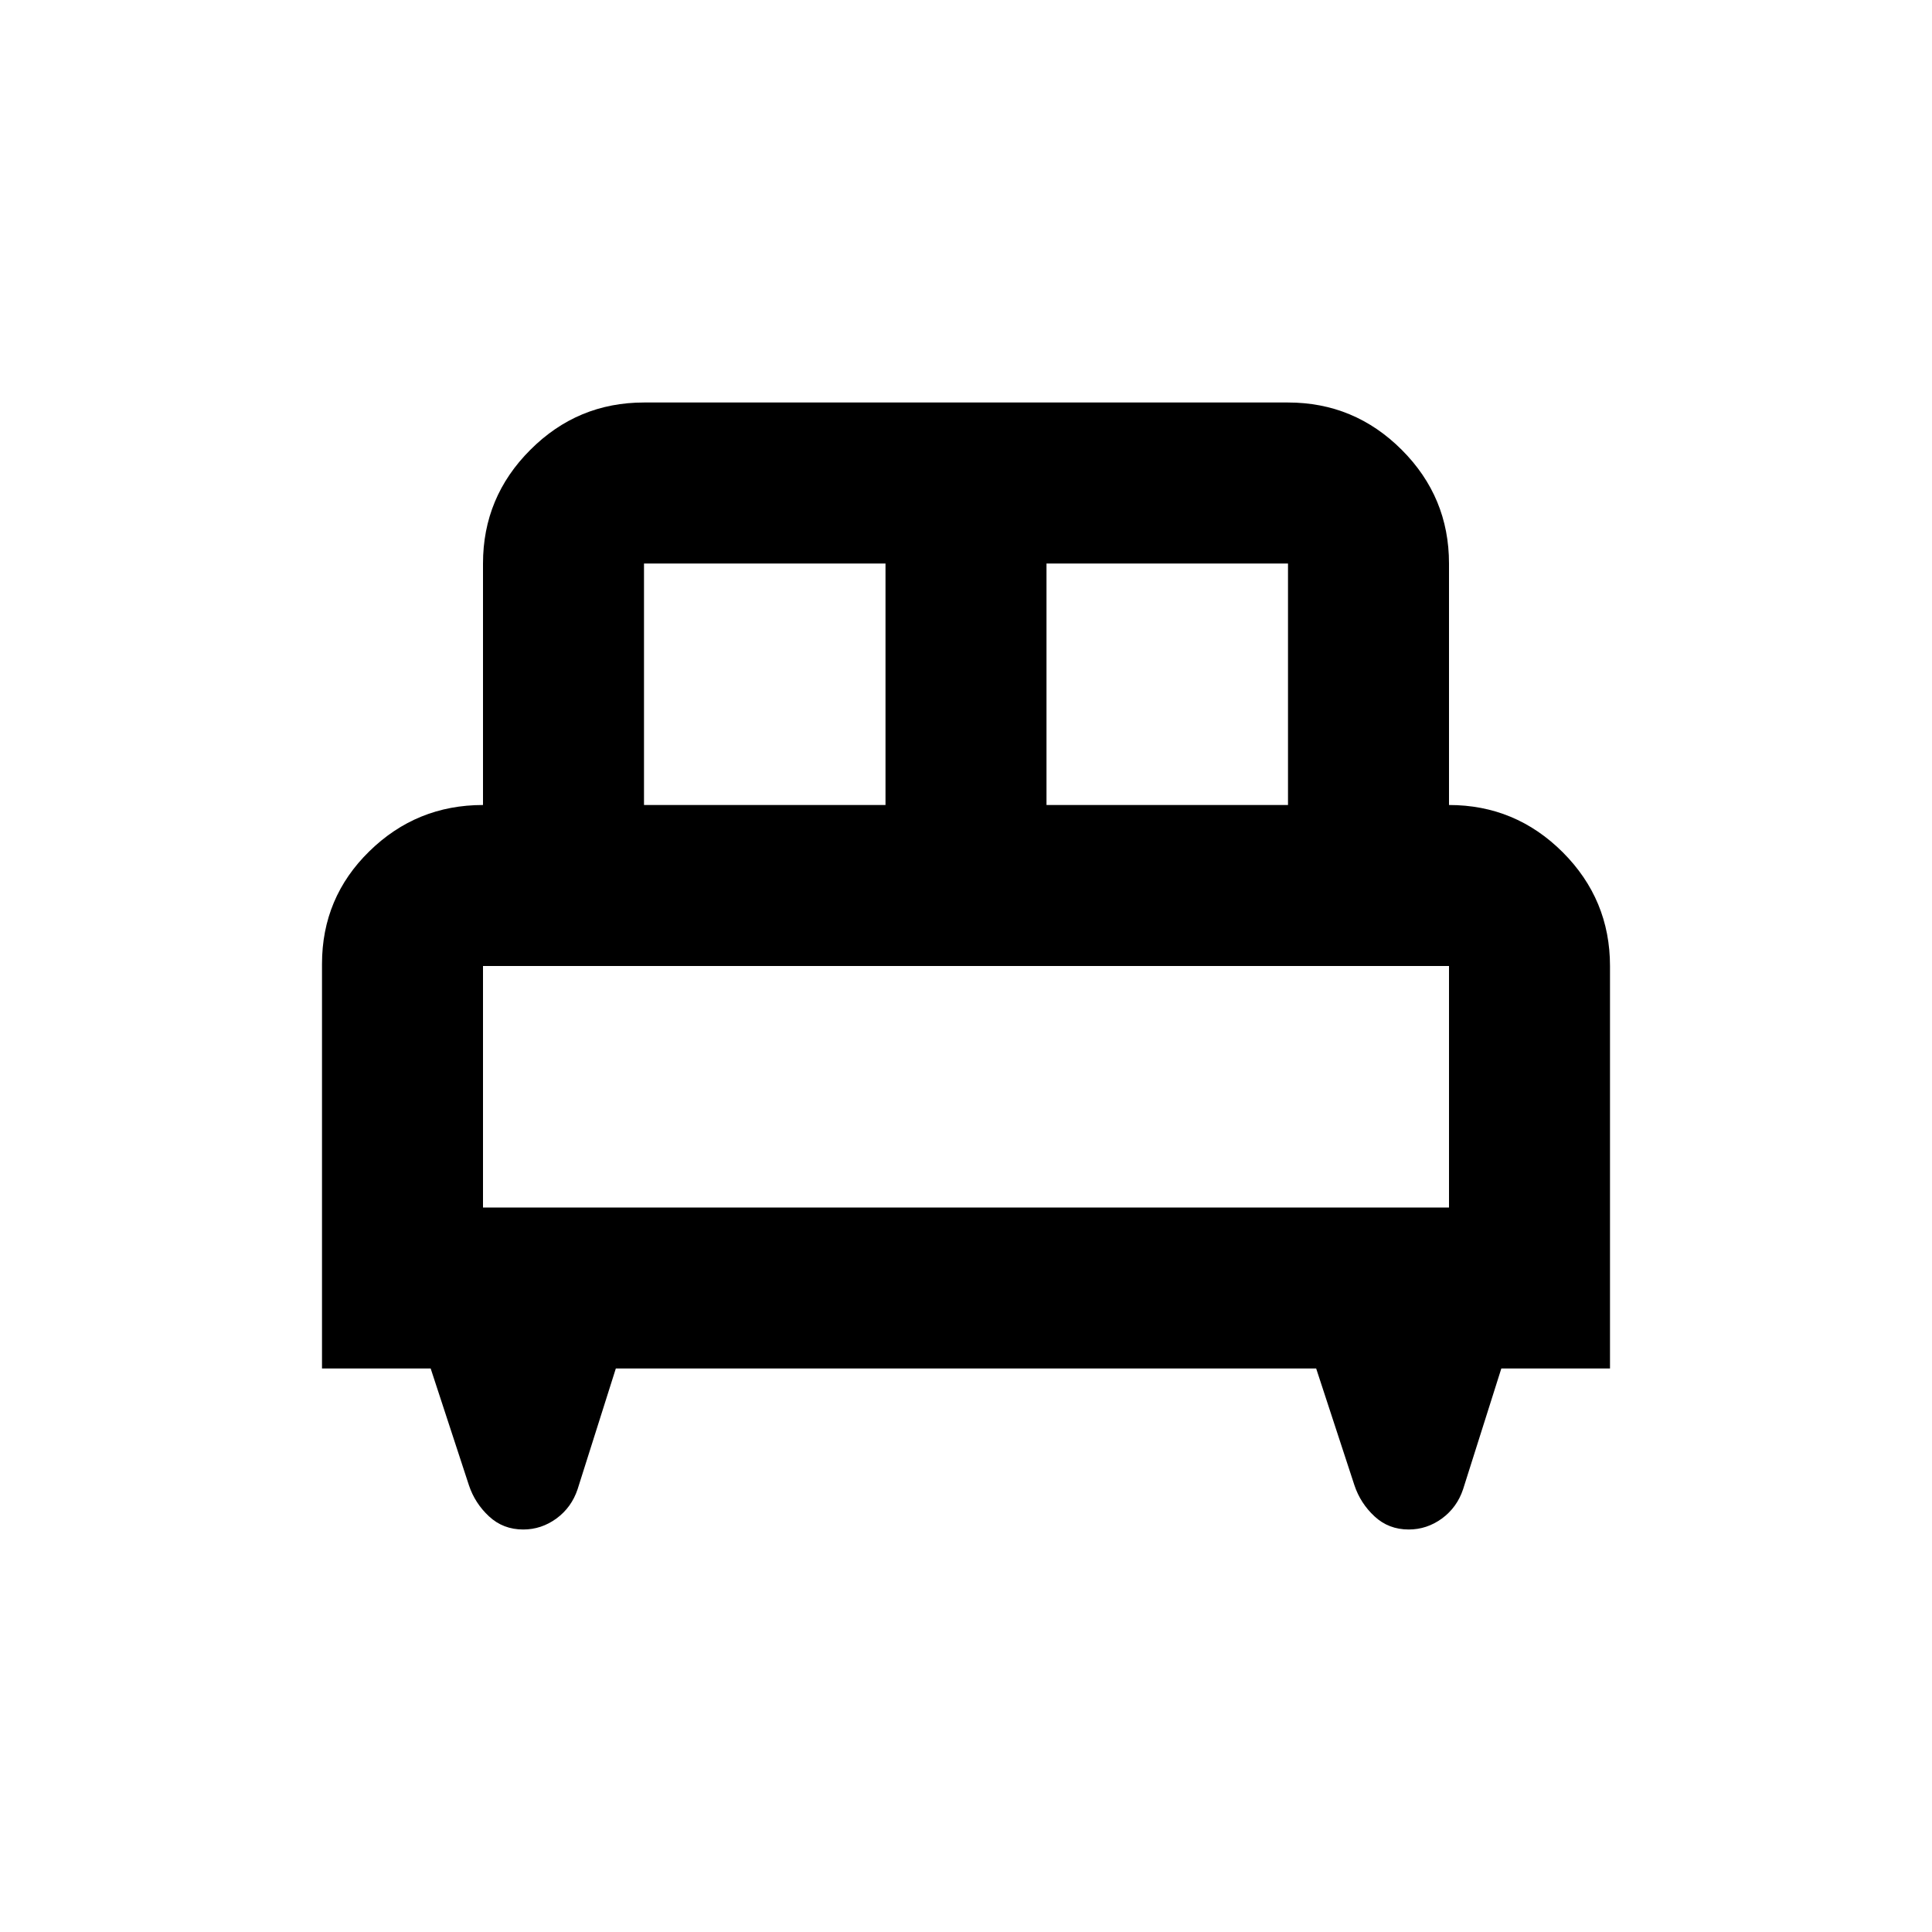 <svg xmlns="http://www.w3.org/2000/svg" viewBox="0 0 24 24"><path d="M4 17v-5.025q0-.825.588-1.4Q5.175 10 6 10V7q0-.825.588-1.412Q7.175 5 8 5h8q.825 0 1.413.588Q18 6.175 18 7v3q.825 0 1.413.587Q20 11.175 20 12v5h-1.35l-.475 1.5q-.075.225-.262.363-.188.137-.413.137-.25 0-.425-.163-.175-.162-.25-.387L16.35 17h-8.7l-.475 1.5q-.075.225-.262.363Q6.725 19 6.5 19q-.25 0-.425-.163-.175-.162-.25-.387L5.35 17Zm9-7h3V7h-3Zm-5 0h3V7H8Zm-2 5h12v-3H6Zm12 0H6h12Z"/></svg>